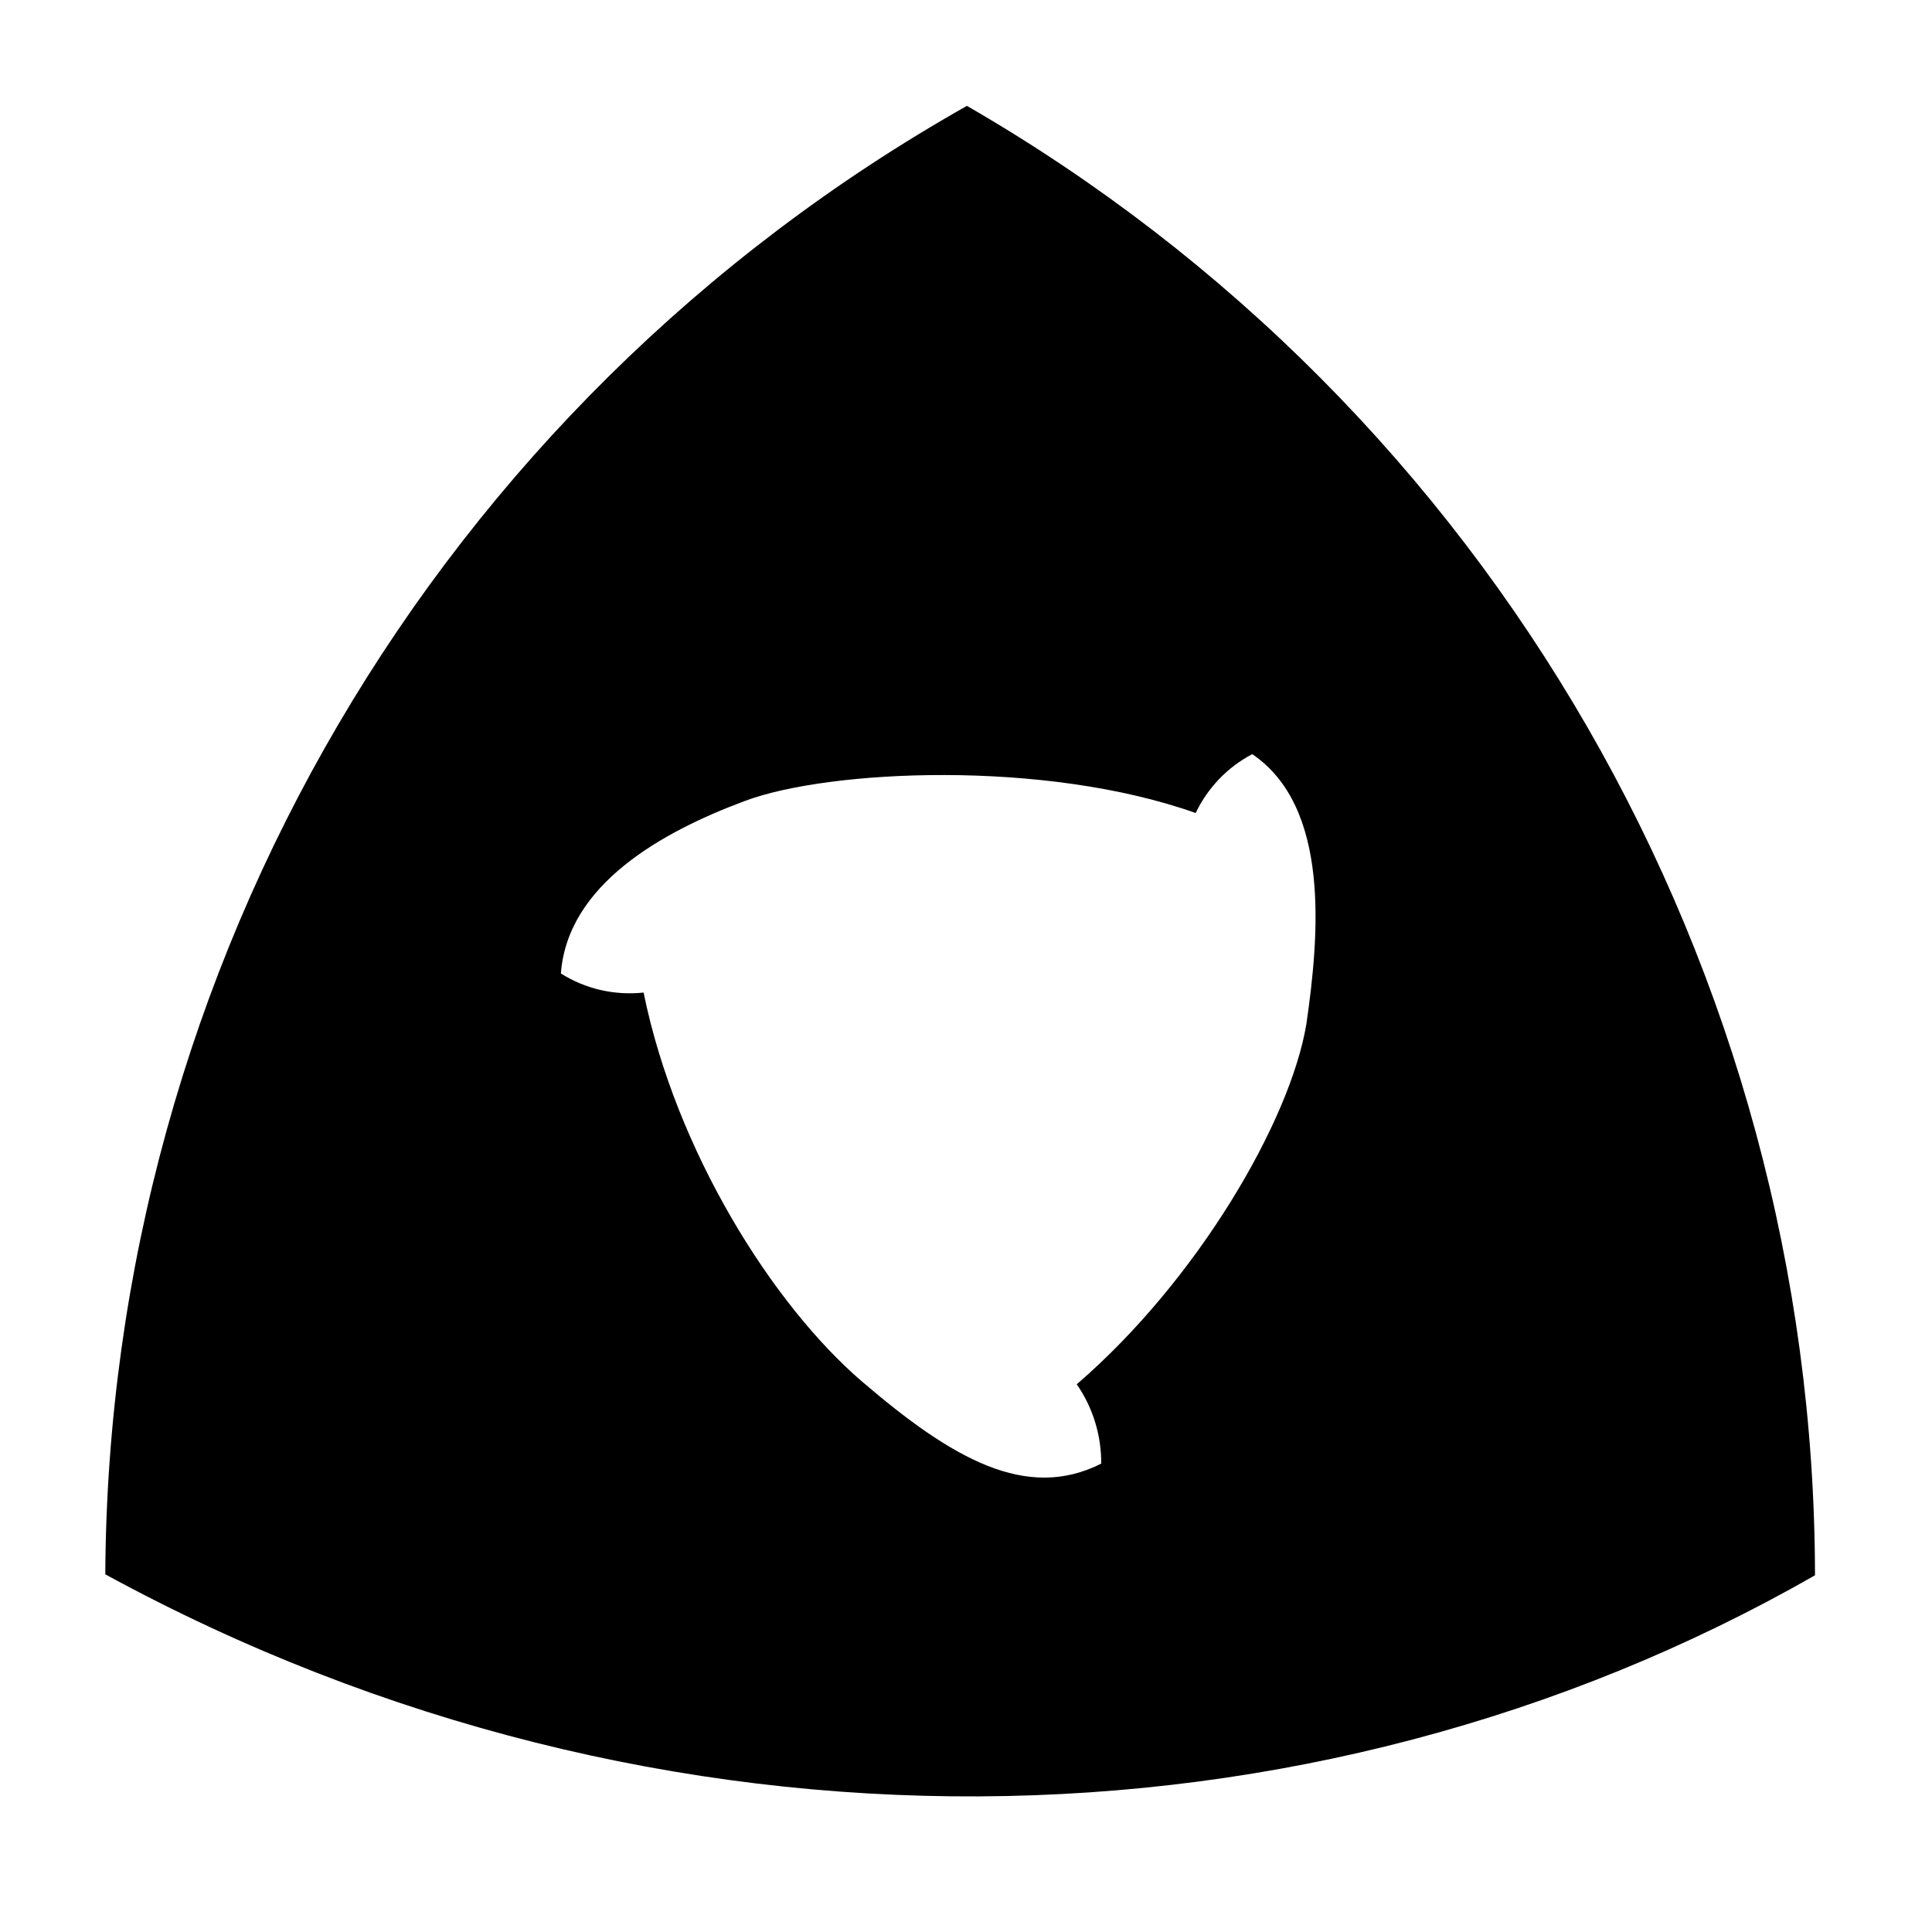 <svg xmlns="http://www.w3.org/2000/svg" fill-rule="evenodd" fill="#000" viewBox="0 0 16 16">
  <path d="M 15.031,13.046 C 15.025,8.031 12.349,3.382 8.008,0.877 l -6.89e-4,-4.72e-5 C 3.62,3.354 0.897,7.996 0.872,13.038 5.462,15.54 10.853,15.437 15.031,13.046 Z M 10.37,6.245 C 11.021,6.687 10.924,7.751 10.819,8.48 10.686,9.283 9.917,10.603 8.917,11.464 9.046,11.649 9.121,11.878 9.12,12.121 8.5,12.434 7.886,12.081 7.142,11.444 6.399,10.808 5.597,9.532 5.33,8.22 5.094,8.245 4.853,8.193 4.645,8.062 4.7,7.326 5.48,6.889 6.172,6.632 6.863,6.374 8.645,6.287 9.902,6.733 10,6.528 10.162,6.355 10.37,6.246 Z" />
</svg>
